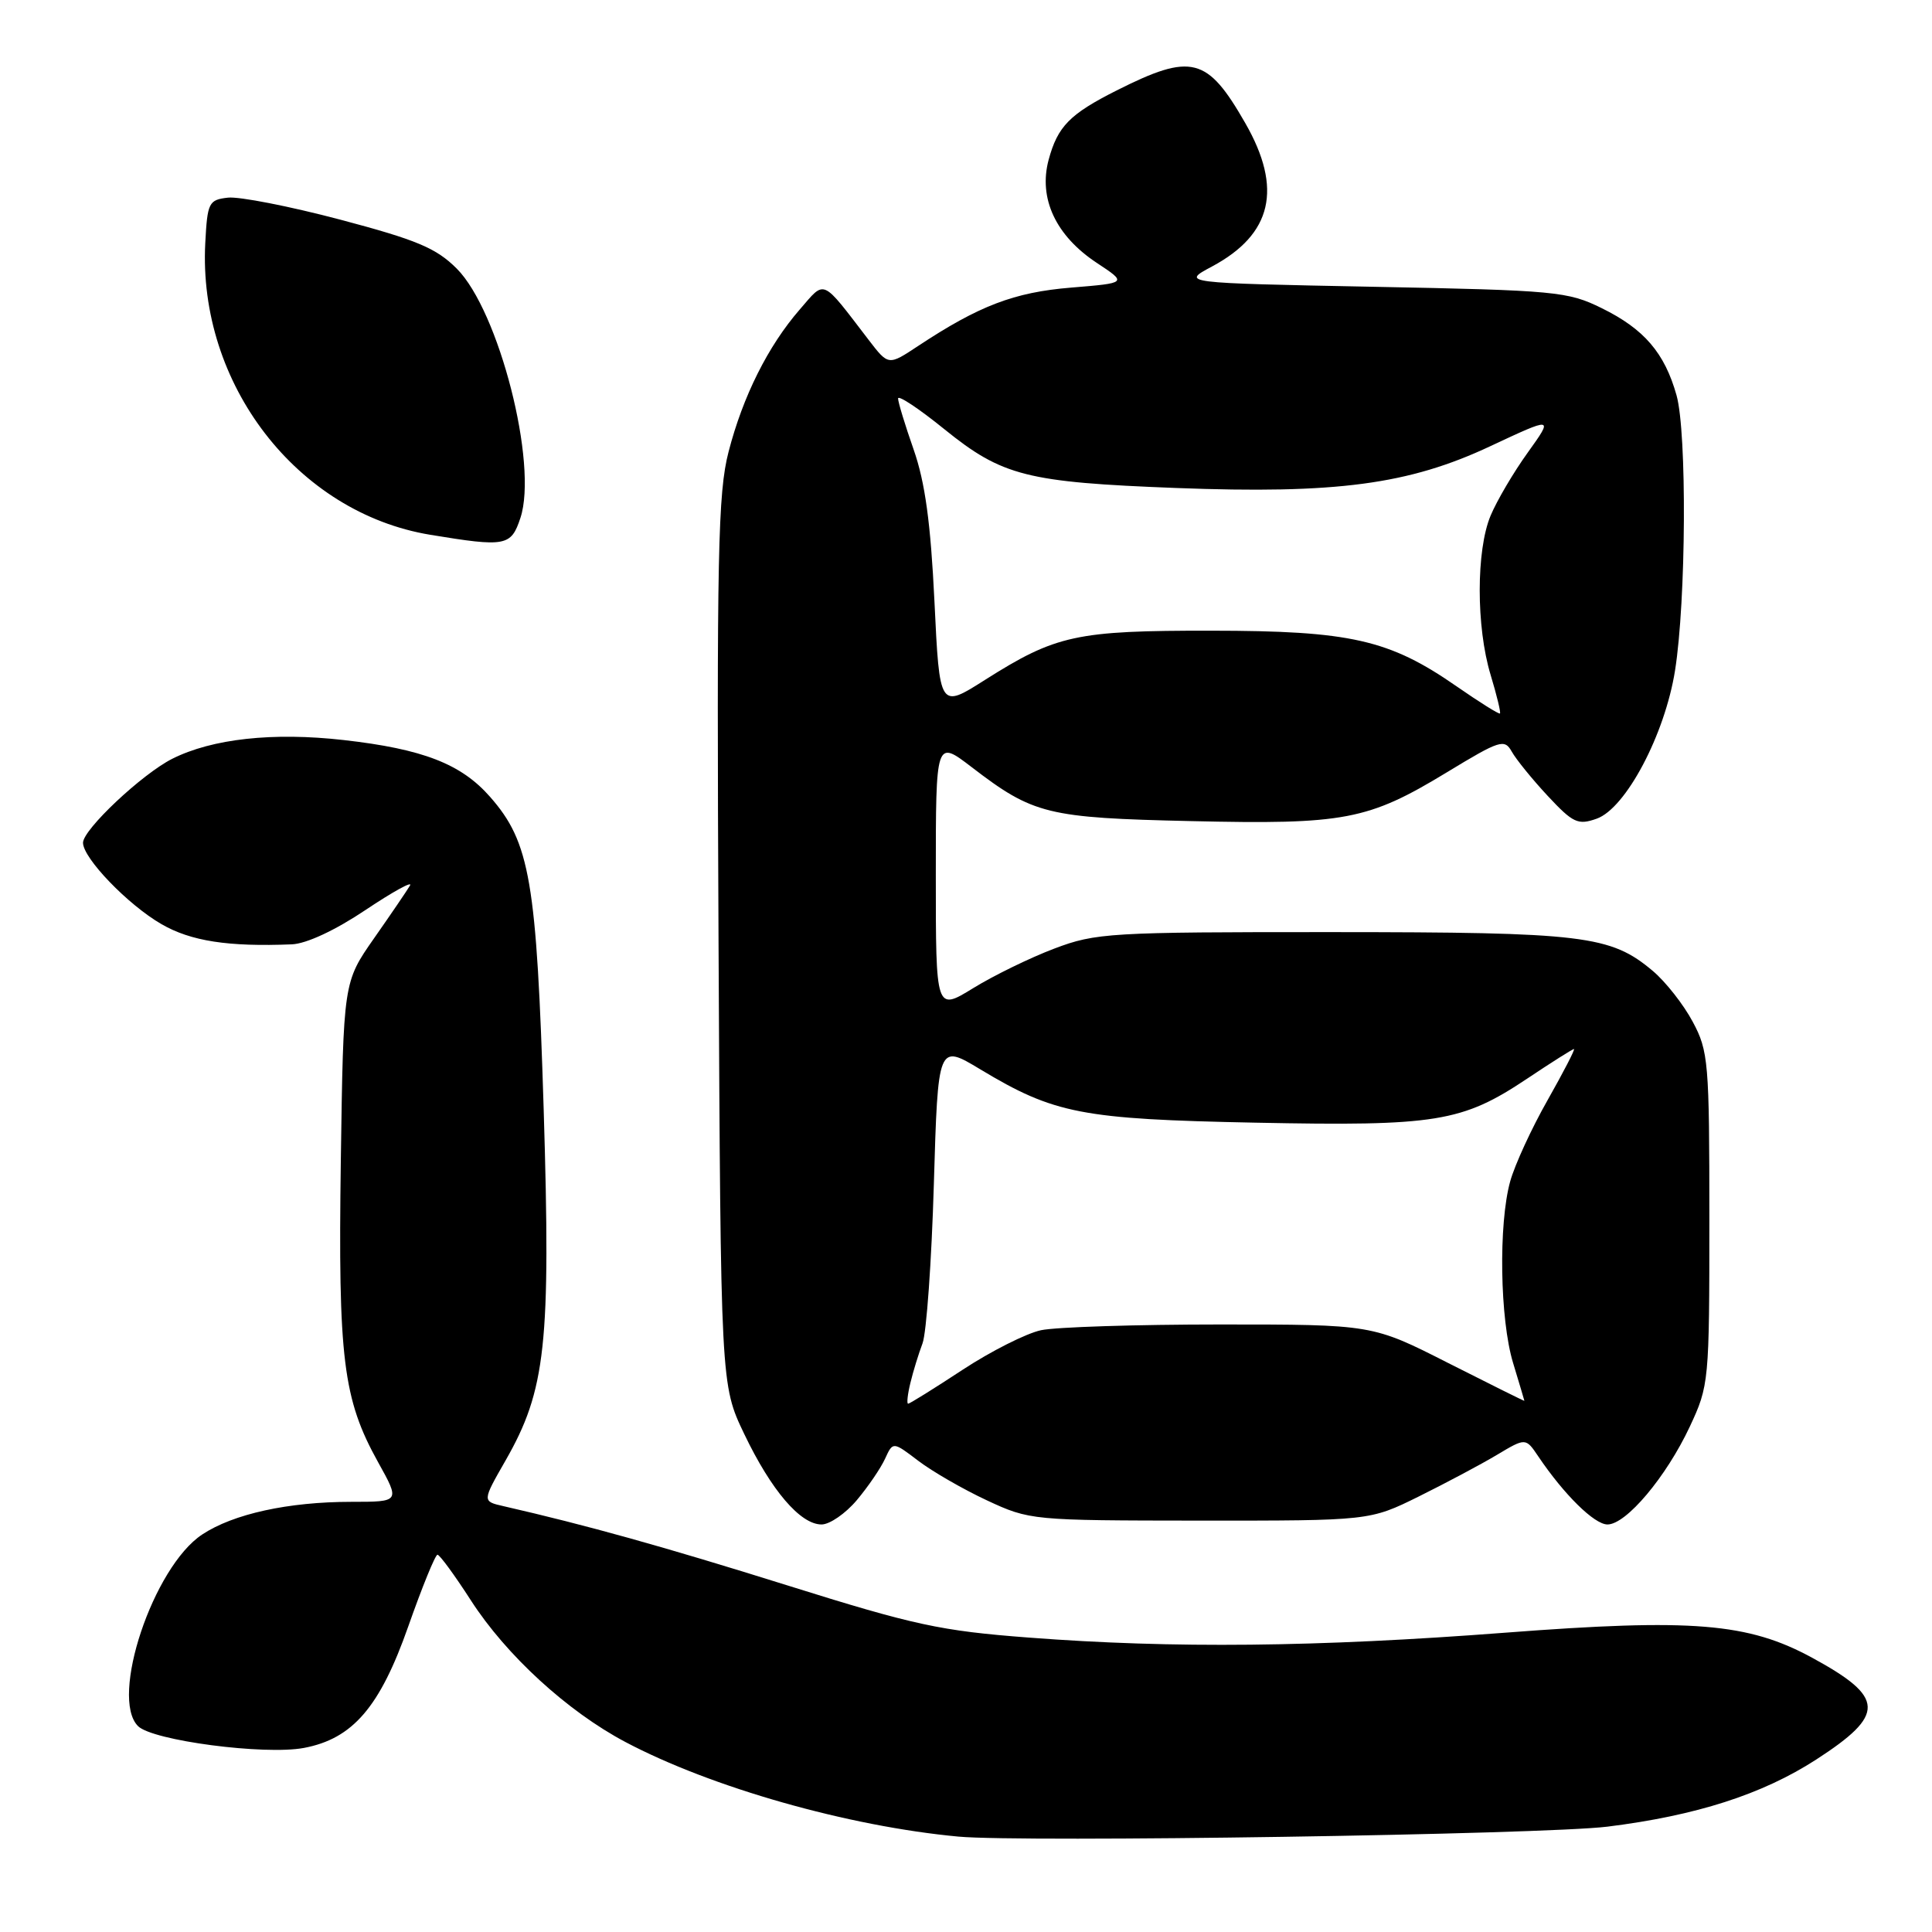<?xml version="1.0" encoding="UTF-8" standalone="no"?>
<!DOCTYPE svg PUBLIC "-//W3C//DTD SVG 1.1//EN" "http://www.w3.org/Graphics/SVG/1.1/DTD/svg11.dtd" >
<svg xmlns="http://www.w3.org/2000/svg" xmlns:xlink="http://www.w3.org/1999/xlink" version="1.1" viewBox="0 0 256 256">
 <g >
 <path fill="currentColor"
d=" M 213.00 242.04 C 224.74 240.58 233.50 237.77 240.64 233.16 C 249.88 227.18 249.80 224.93 240.14 219.67 C 231.63 215.04 224.28 214.44 199.45 216.34 C 174.53 218.25 155.43 218.45 136.35 216.99 C 124.61 216.10 121.16 215.35 104.29 210.06 C 87.87 204.92 77.75 202.10 66.70 199.57 C 63.89 198.93 63.89 198.93 66.99 193.52 C 72.33 184.18 72.99 178.12 72.04 147.00 C 71.11 116.72 70.23 111.61 64.94 105.59 C 61.11 101.22 56.04 99.25 45.54 98.06 C 36.17 97.00 28.13 97.88 22.83 100.54 C 18.82 102.56 11.00 109.92 11.00 111.67 C 11.00 113.71 16.95 119.89 21.39 122.45 C 25.29 124.71 30.24 125.47 38.67 125.13 C 40.60 125.05 44.42 123.27 48.43 120.58 C 52.05 118.16 54.71 116.69 54.33 117.33 C 53.95 117.98 51.81 121.12 49.57 124.32 C 45.50 130.14 45.50 130.14 45.16 153.82 C 44.79 180.06 45.45 185.38 50.10 193.75 C 53.02 199.00 53.02 199.00 46.56 199.00 C 38.20 199.00 30.91 200.60 26.79 203.33 C 20.30 207.62 14.51 224.94 18.29 228.72 C 20.21 230.64 35.06 232.59 40.27 231.61 C 46.74 230.39 50.34 226.20 54.10 215.50 C 55.94 210.27 57.68 206.00 57.97 206.01 C 58.26 206.01 60.25 208.73 62.39 212.05 C 67.07 219.32 75.19 226.76 82.86 230.82 C 94.25 236.85 112.38 242.00 127.00 243.36 C 135.50 244.15 204.50 243.09 213.00 242.04 Z  M 113.53 198.78 C 115.03 197.00 116.71 194.53 117.28 193.28 C 118.32 191.01 118.32 191.01 121.67 193.56 C 123.52 194.97 127.61 197.33 130.76 198.80 C 136.45 201.45 136.71 201.47 159.00 201.49 C 181.50 201.50 181.50 201.50 188.00 198.29 C 191.57 196.52 196.22 194.05 198.33 192.79 C 202.16 190.50 202.16 190.50 203.83 192.98 C 207.25 198.05 211.26 202.00 213.00 202.00 C 215.48 202.00 220.78 195.70 223.90 189.05 C 226.45 183.60 226.50 183.11 226.50 161.50 C 226.50 140.73 226.38 139.27 224.29 135.38 C 223.08 133.11 220.70 130.08 219.00 128.65 C 213.40 123.94 209.89 123.52 176.50 123.51 C 147.03 123.50 145.21 123.61 139.71 125.69 C 136.53 126.89 131.69 129.25 128.96 130.93 C 124.00 133.98 124.00 133.98 124.00 116.00 C 124.00 98.01 124.00 98.01 128.75 101.65 C 136.93 107.92 138.75 108.37 157.82 108.80 C 178.17 109.27 181.27 108.68 191.71 102.34 C 198.76 98.06 199.35 97.87 200.32 99.60 C 200.89 100.62 203.03 103.26 205.08 105.46 C 208.44 109.06 209.08 109.36 211.57 108.48 C 215.43 107.11 220.60 97.34 221.95 88.85 C 223.42 79.59 223.54 57.35 222.15 52.38 C 220.57 46.76 217.86 43.60 212.25 40.84 C 207.75 38.62 206.17 38.47 182.00 38.00 C 156.50 37.50 156.50 37.50 160.60 35.31 C 168.57 31.04 169.98 24.99 165.01 16.32 C 159.97 7.52 157.89 6.99 147.97 11.98 C 141.74 15.12 140.15 16.74 138.95 21.17 C 137.58 26.29 139.89 31.24 145.34 34.84 C 149.37 37.50 149.37 37.50 141.92 38.11 C 134.37 38.73 129.72 40.51 121.63 45.86 C 117.72 48.45 117.72 48.45 115.11 45.05 C 108.77 36.78 109.40 37.06 105.98 41.00 C 101.78 45.83 98.44 52.50 96.54 59.86 C 95.13 65.30 94.96 73.41 95.21 124.79 C 95.50 183.50 95.50 183.50 98.61 190.00 C 102.19 197.48 106.05 202.00 108.86 202.00 C 109.94 202.00 112.04 200.55 113.53 198.78 Z  M 68.96 68.62 C 71.31 61.50 66.12 41.19 60.52 35.59 C 57.80 32.87 55.23 31.79 45.07 29.10 C 38.37 27.33 31.68 26.02 30.20 26.19 C 27.66 26.48 27.48 26.84 27.20 32.19 C 26.22 50.87 39.37 67.94 57.00 70.86 C 67.02 72.51 67.72 72.38 68.96 68.62 Z  M 120.63 183.25 C 120.99 181.74 121.72 179.38 122.24 178.00 C 122.76 176.62 123.44 167.13 123.74 156.91 C 124.29 138.32 124.29 138.32 129.89 141.69 C 139.69 147.59 143.32 148.30 166.37 148.76 C 190.32 149.24 193.72 148.69 202.35 142.93 C 205.58 140.77 208.38 139.00 208.56 139.00 C 208.75 139.00 207.17 142.05 205.06 145.78 C 202.94 149.51 200.72 154.34 200.11 156.53 C 198.54 162.18 198.74 174.83 200.49 180.59 C 201.31 183.29 201.98 185.55 201.99 185.62 C 202.00 185.68 197.47 183.43 191.92 180.62 C 181.85 175.50 181.85 175.50 161.67 175.50 C 150.58 175.50 139.90 175.84 137.94 176.26 C 135.98 176.68 131.30 179.04 127.54 181.51 C 123.78 183.98 120.54 186.00 120.33 186.00 C 120.13 186.00 120.26 184.76 120.63 183.25 Z  M 193.00 90.94 C 184.09 84.75 178.94 83.58 160.50 83.57 C 142.58 83.55 139.93 84.13 130.50 90.10 C 124.50 93.91 124.50 93.91 123.82 79.70 C 123.32 69.32 122.58 63.91 121.07 59.59 C 119.93 56.34 119.00 53.29 119.00 52.80 C 119.00 52.31 121.76 54.14 125.13 56.87 C 132.81 63.08 136.05 63.90 155.81 64.66 C 177.09 65.47 186.65 64.20 197.46 59.13 C 205.85 55.20 205.85 55.20 202.44 59.96 C 200.56 62.57 198.34 66.34 197.51 68.33 C 195.59 72.92 195.59 83.07 197.51 89.41 C 198.33 92.12 198.89 94.43 198.75 94.54 C 198.61 94.66 196.03 93.04 193.00 90.94 Z "/>
</g>
</svg>